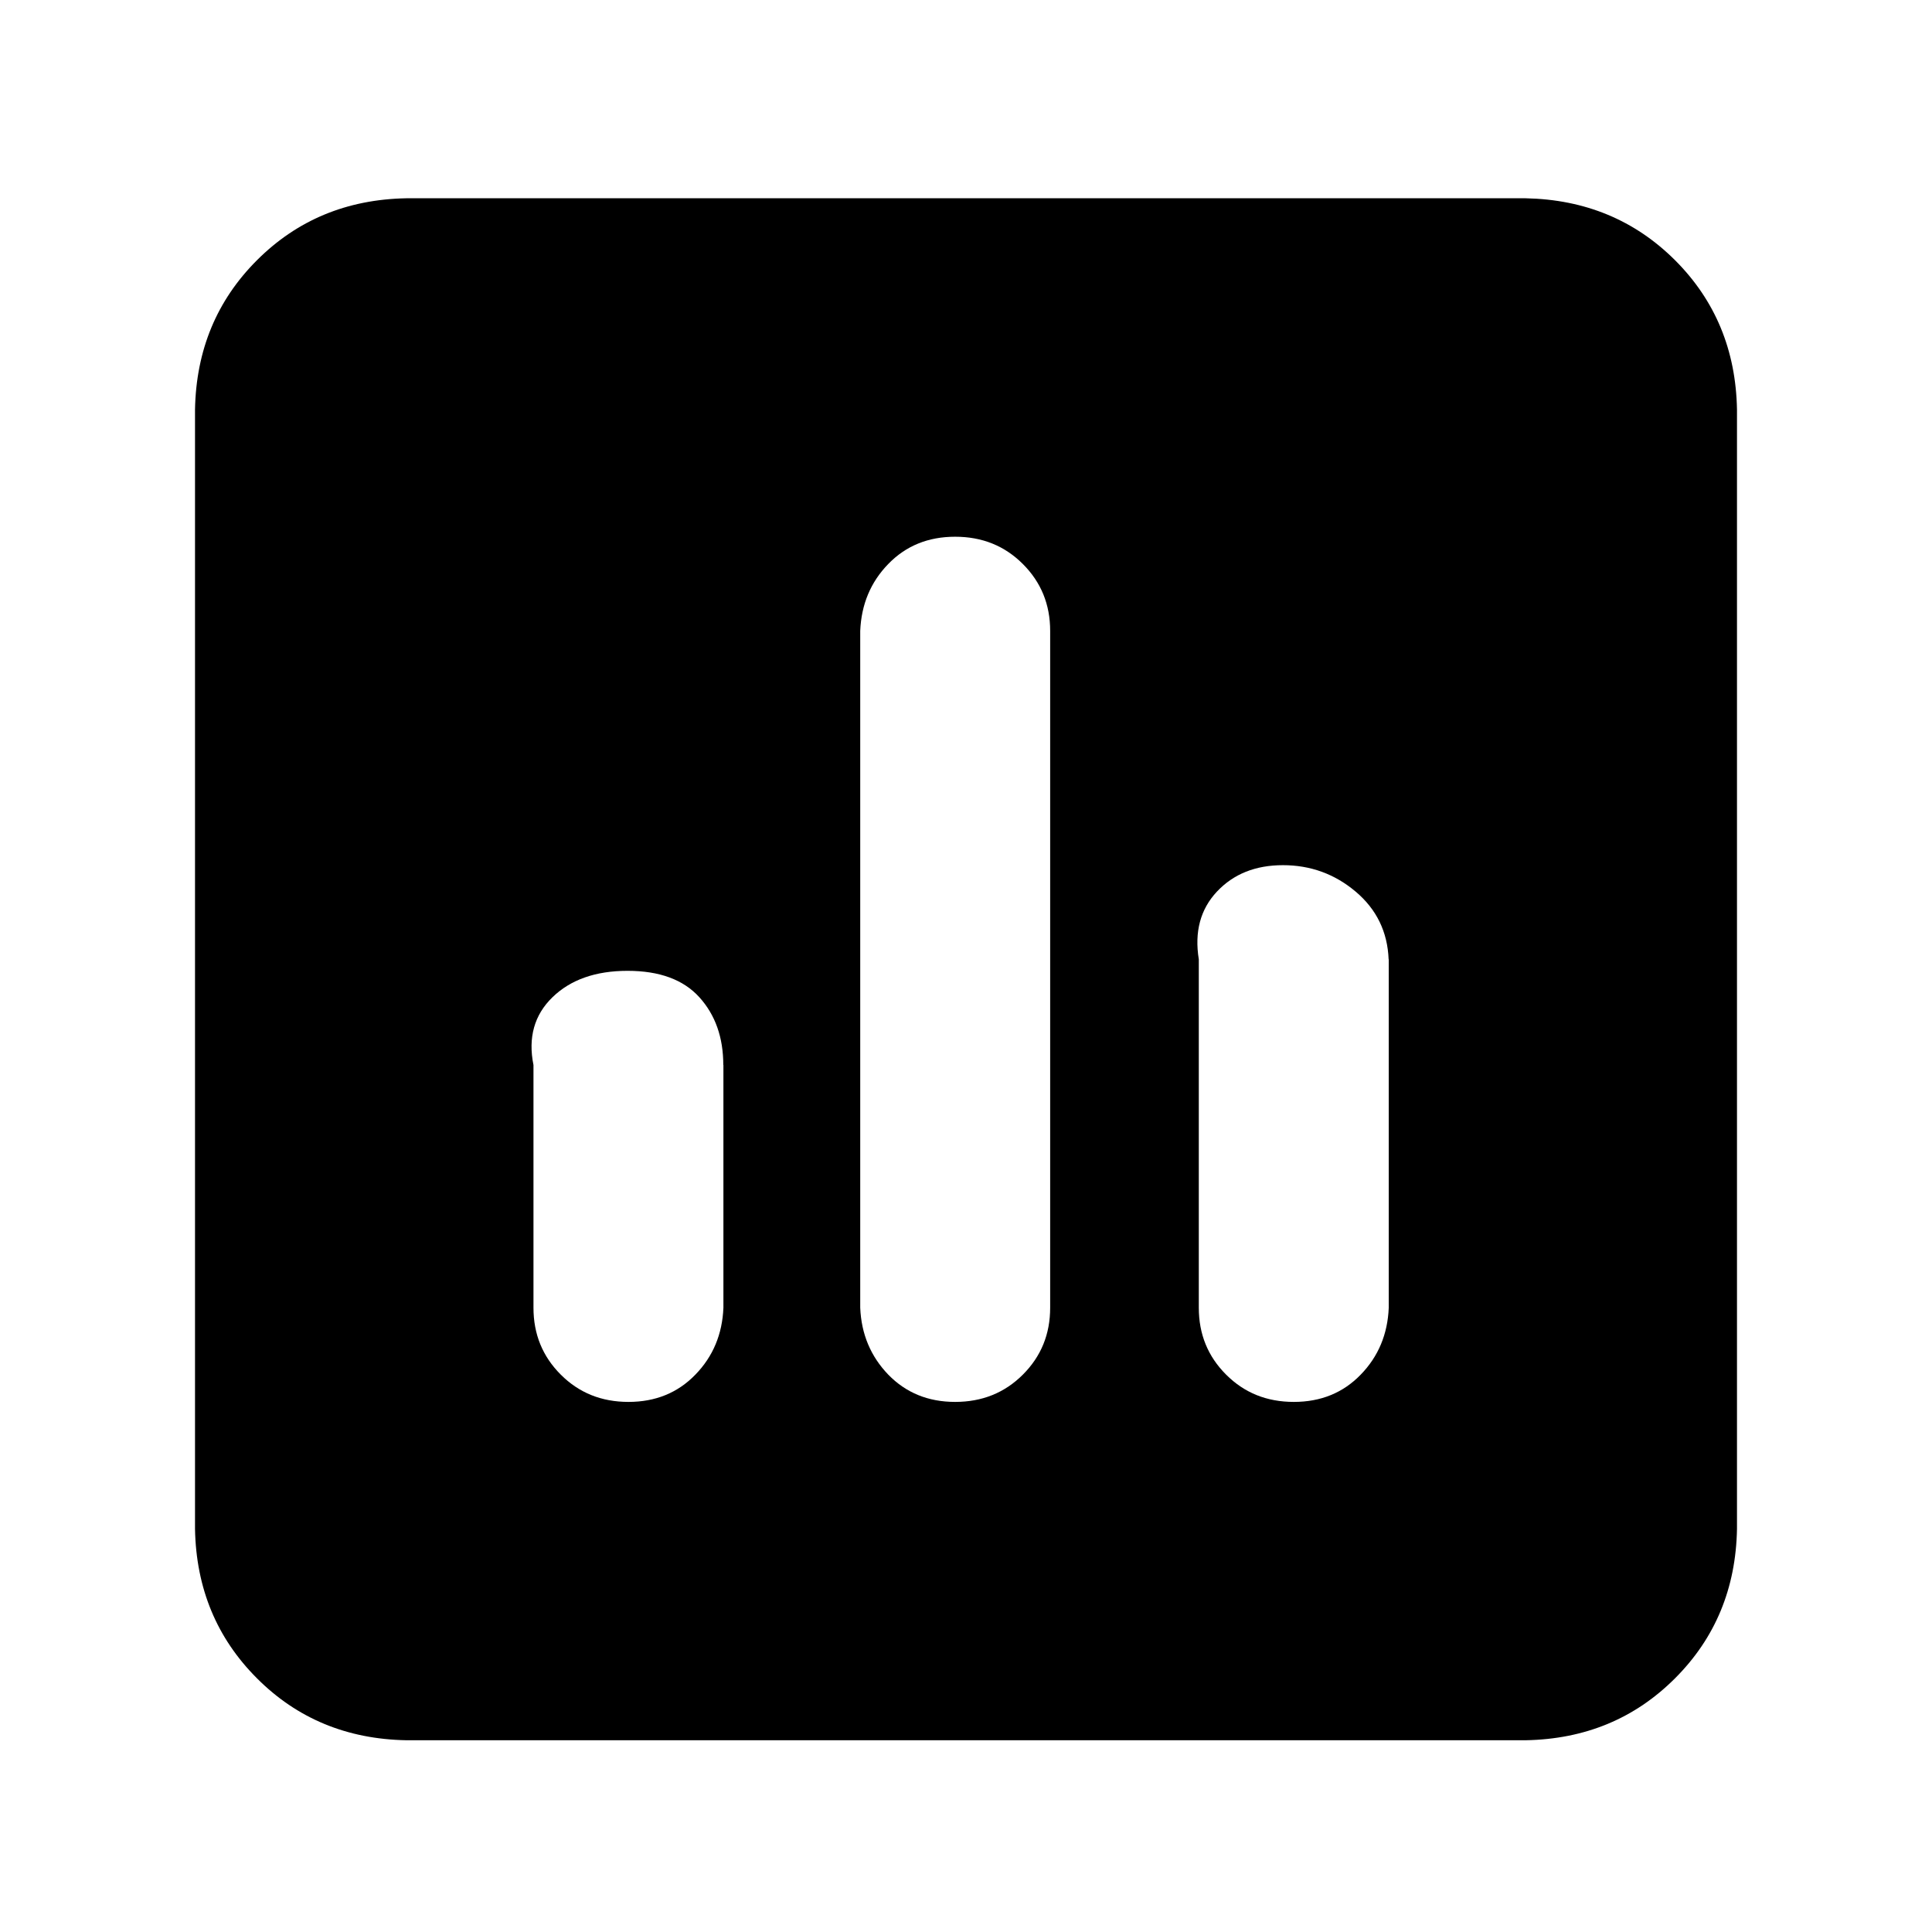 <?xml version="1.0" standalone="no"?><!DOCTYPE svg PUBLIC "-//W3C//DTD SVG 1.1//EN" "http://www.w3.org/Graphics/SVG/1.1/DTD/svg11.dtd"><svg t="1689756990510" class="icon" viewBox="0 0 1024 1024" version="1.1" xmlns="http://www.w3.org/2000/svg" p-id="1866" xmlns:xlink="http://www.w3.org/1999/xlink" width="32" height="32"><path d="M887.808 137.92c21.312 21.312 32.256 47.68 32.832 79.168v593.28c-0.576 31.488-11.52 57.856-32.832 79.168s-47.68 32.256-79.168 32.832h-593.28c-31.488-0.576-57.92-11.52-79.168-32.832-21.312-21.312-32.256-47.68-32.832-79.168v-593.28c0.576-31.488 11.52-57.856 32.832-79.168s47.68-32.256 79.168-32.832h593.28c31.488 0.64 57.856 11.584 79.168 32.832zM383.36 564.48c0-14.592-4.224-26.56-12.672-35.904-8.448-9.344-21.12-14.016-38.08-14.016-16.896 0-30.208 4.672-39.808 14.016s-12.992 21.312-10.048 35.904v128.64c0 14.016 4.8 25.792 14.464 35.456s21.568 14.464 35.904 14.464c14.272 0 26.112-4.8 35.456-14.464 9.344-9.6 14.272-21.44 14.848-35.456V564.48z m173.248-230.08c0-14.016-4.8-25.792-14.464-35.456s-21.568-14.464-35.904-14.464c-14.272 0-26.112 4.8-35.456 14.464-9.344 9.6-14.272 21.44-14.848 35.456v358.72c0.576 14.016 5.568 25.792 14.848 35.456 9.344 9.6 21.12 14.464 35.456 14.464 14.272 0 26.24-4.8 35.904-14.464s14.464-21.44 14.464-35.456V334.4zM736 508.48c-0.576-14.592-6.4-26.56-17.472-35.904s-23.936-14.016-38.528-14.016c-14.592 0-26.24 4.672-35.008 14.016s-11.968 21.312-9.6 35.904v184.64c0 14.016 4.8 25.792 14.464 35.456s21.568 14.464 35.904 14.464c14.272 0 26.112-4.8 35.456-14.464 9.344-9.6 14.272-21.44 14.848-35.456V508.48z" p-id="1867"></path></svg>